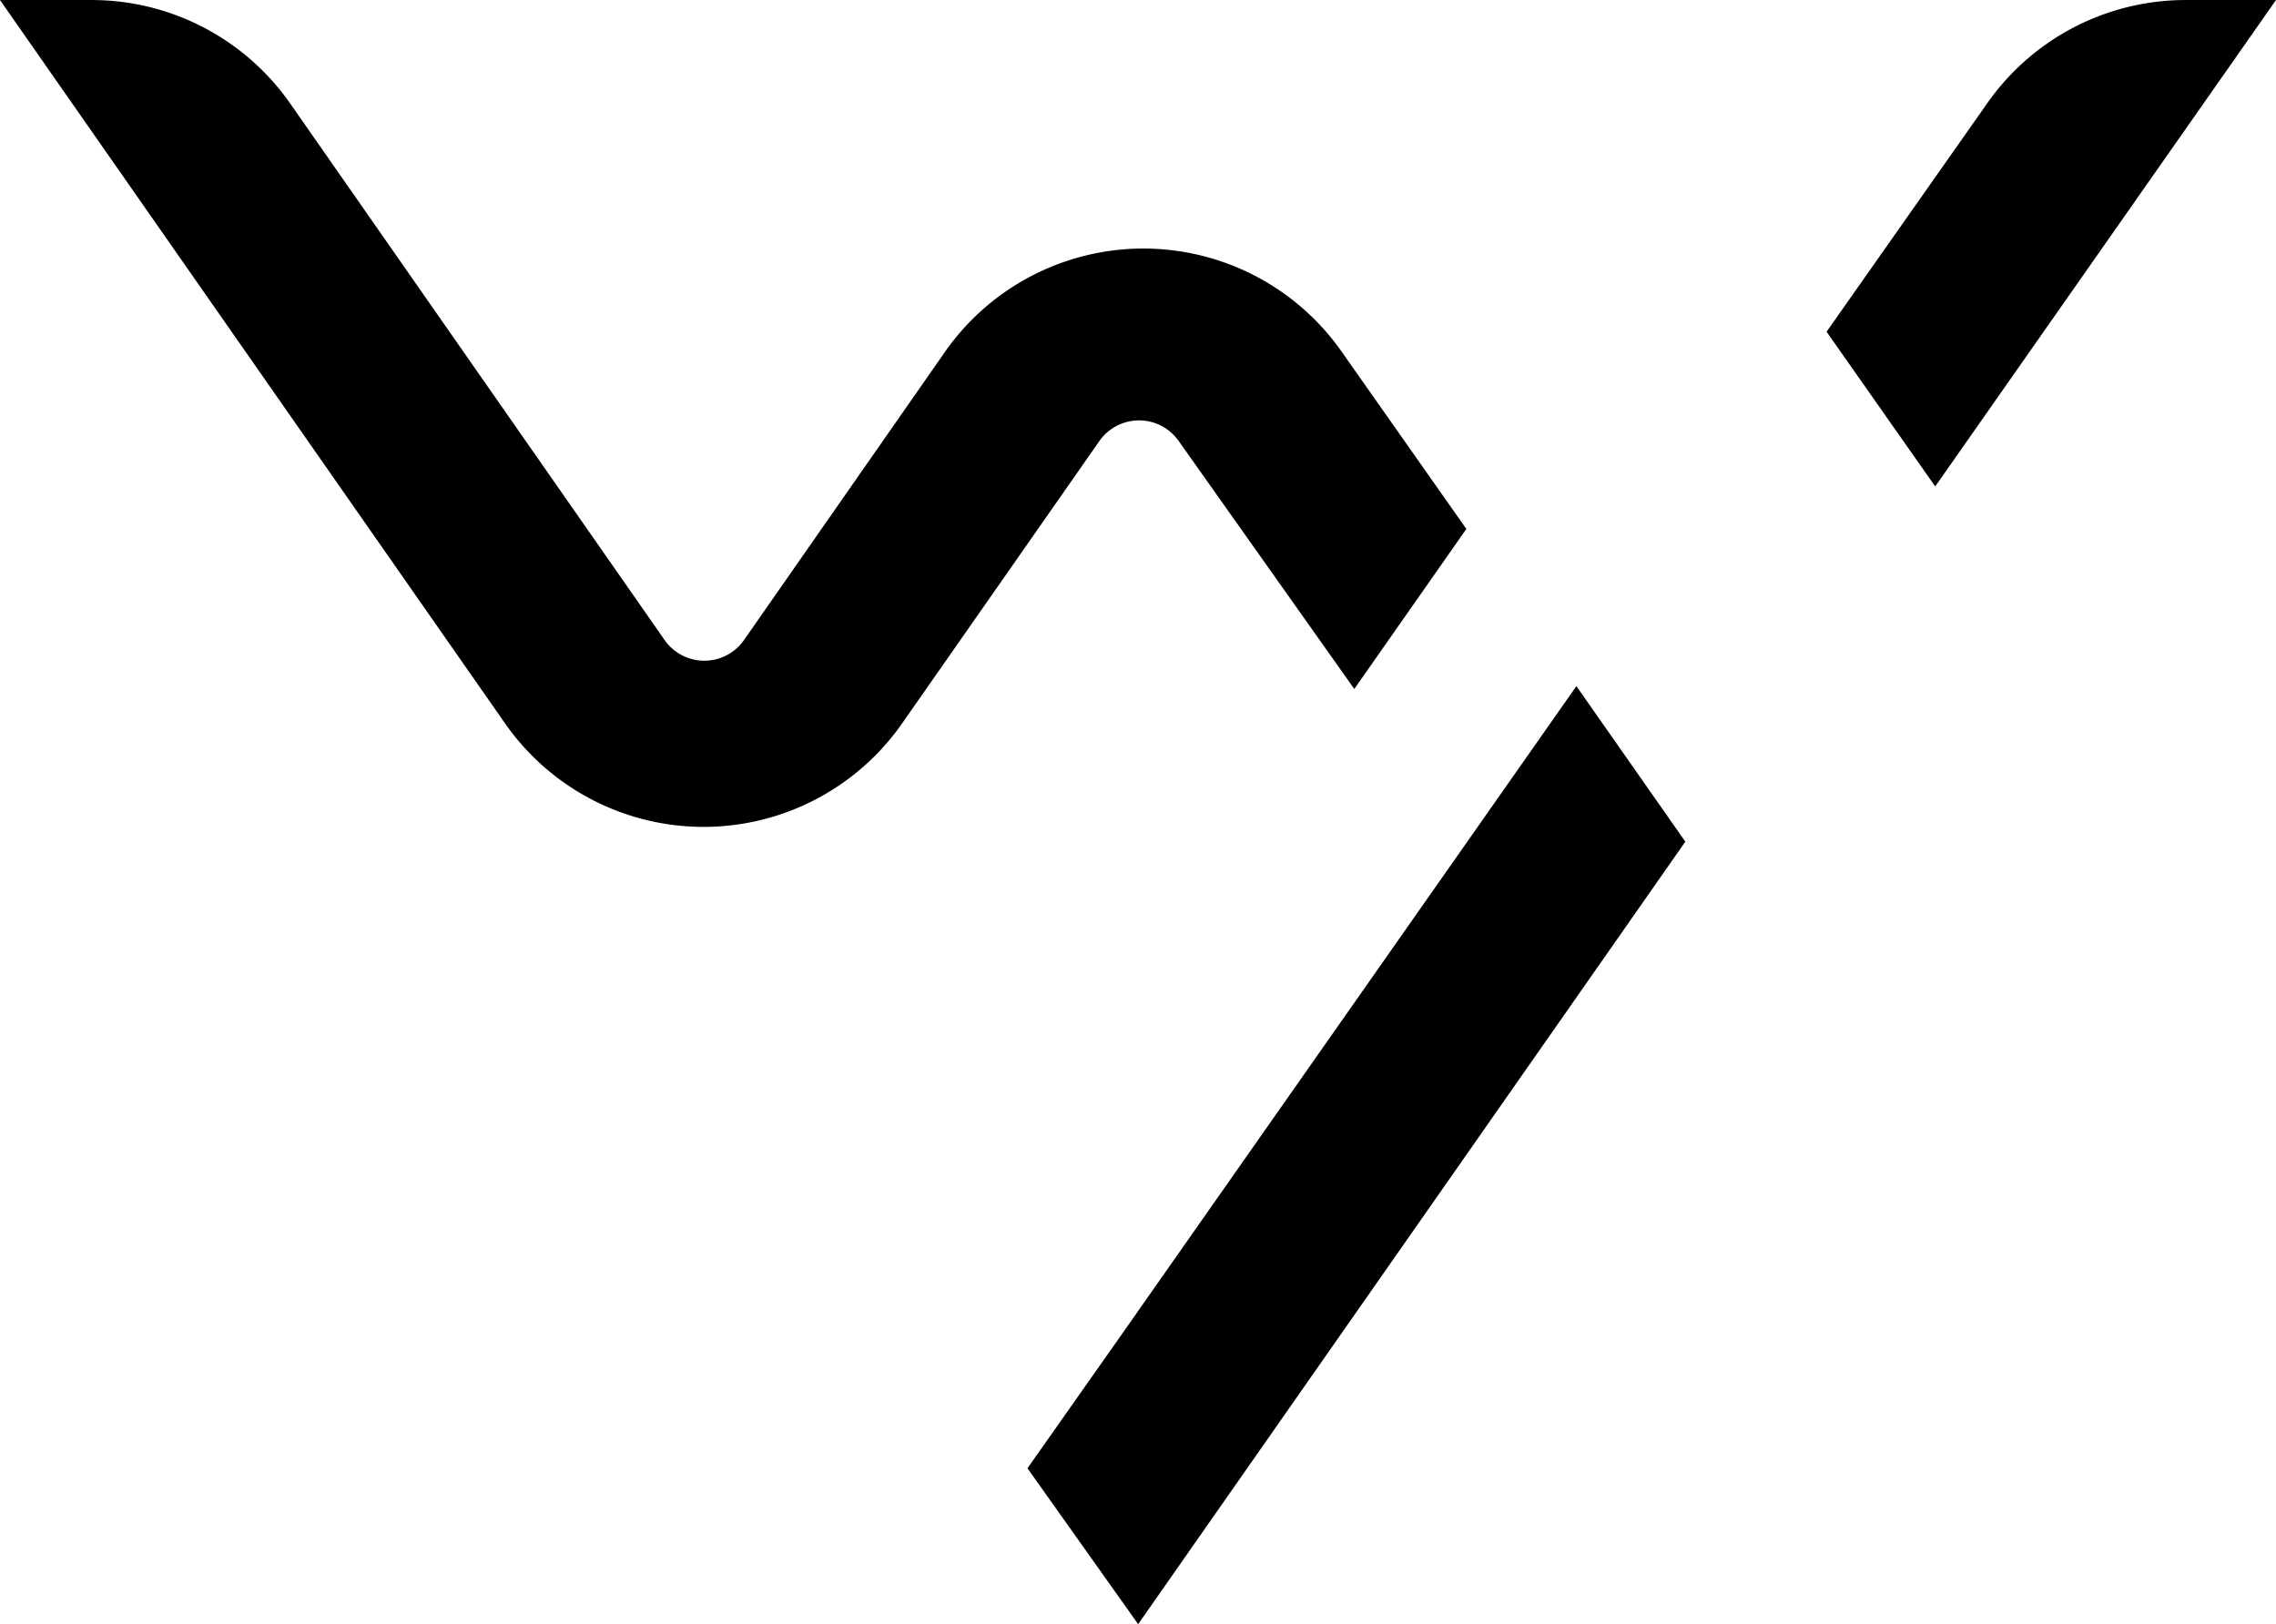 <svg xmlns="http://www.w3.org/2000/svg" width="267.152" height="190.659" viewBox="0 0 267.152 190.659"  style="enable-background:new 0 0 229.2 69.6;" xml:space="preserve">
  <defs>
    <style>
      <!-- .cls-1 {
        fill: #662d91;
      } -->
    </style>
  </defs>
  <g id="组_433" data-name="组 433" transform="translate(-830 -400.633)">
    <path id="logo" class="cls-1" d="M826.3,328.438l14.666,20.851-13.154,18.786-20.625-29.127a5.684,5.684,0,0,0-9.3.028l-23.156,33.148a28.424,28.424,0,0,1-46.6-.007L668.848,287.2h10.764a28.424,28.424,0,0,1,23.308,12.16l43.937,62.966a5.683,5.683,0,0,0,9.322,0l23.565-33.79A28.423,28.423,0,0,1,826.3,328.438ZM936,287.2H925.384a28.426,28.426,0,0,0-23.247,12.075L883.248,326.14,896,344.3ZM802.307,441.279l.007,0L789.45,459.557l12.992,18.3L866.669,386,853.882,367.74Z" transform="translate(161.152 113.436)"/>
  </g>
</svg>
